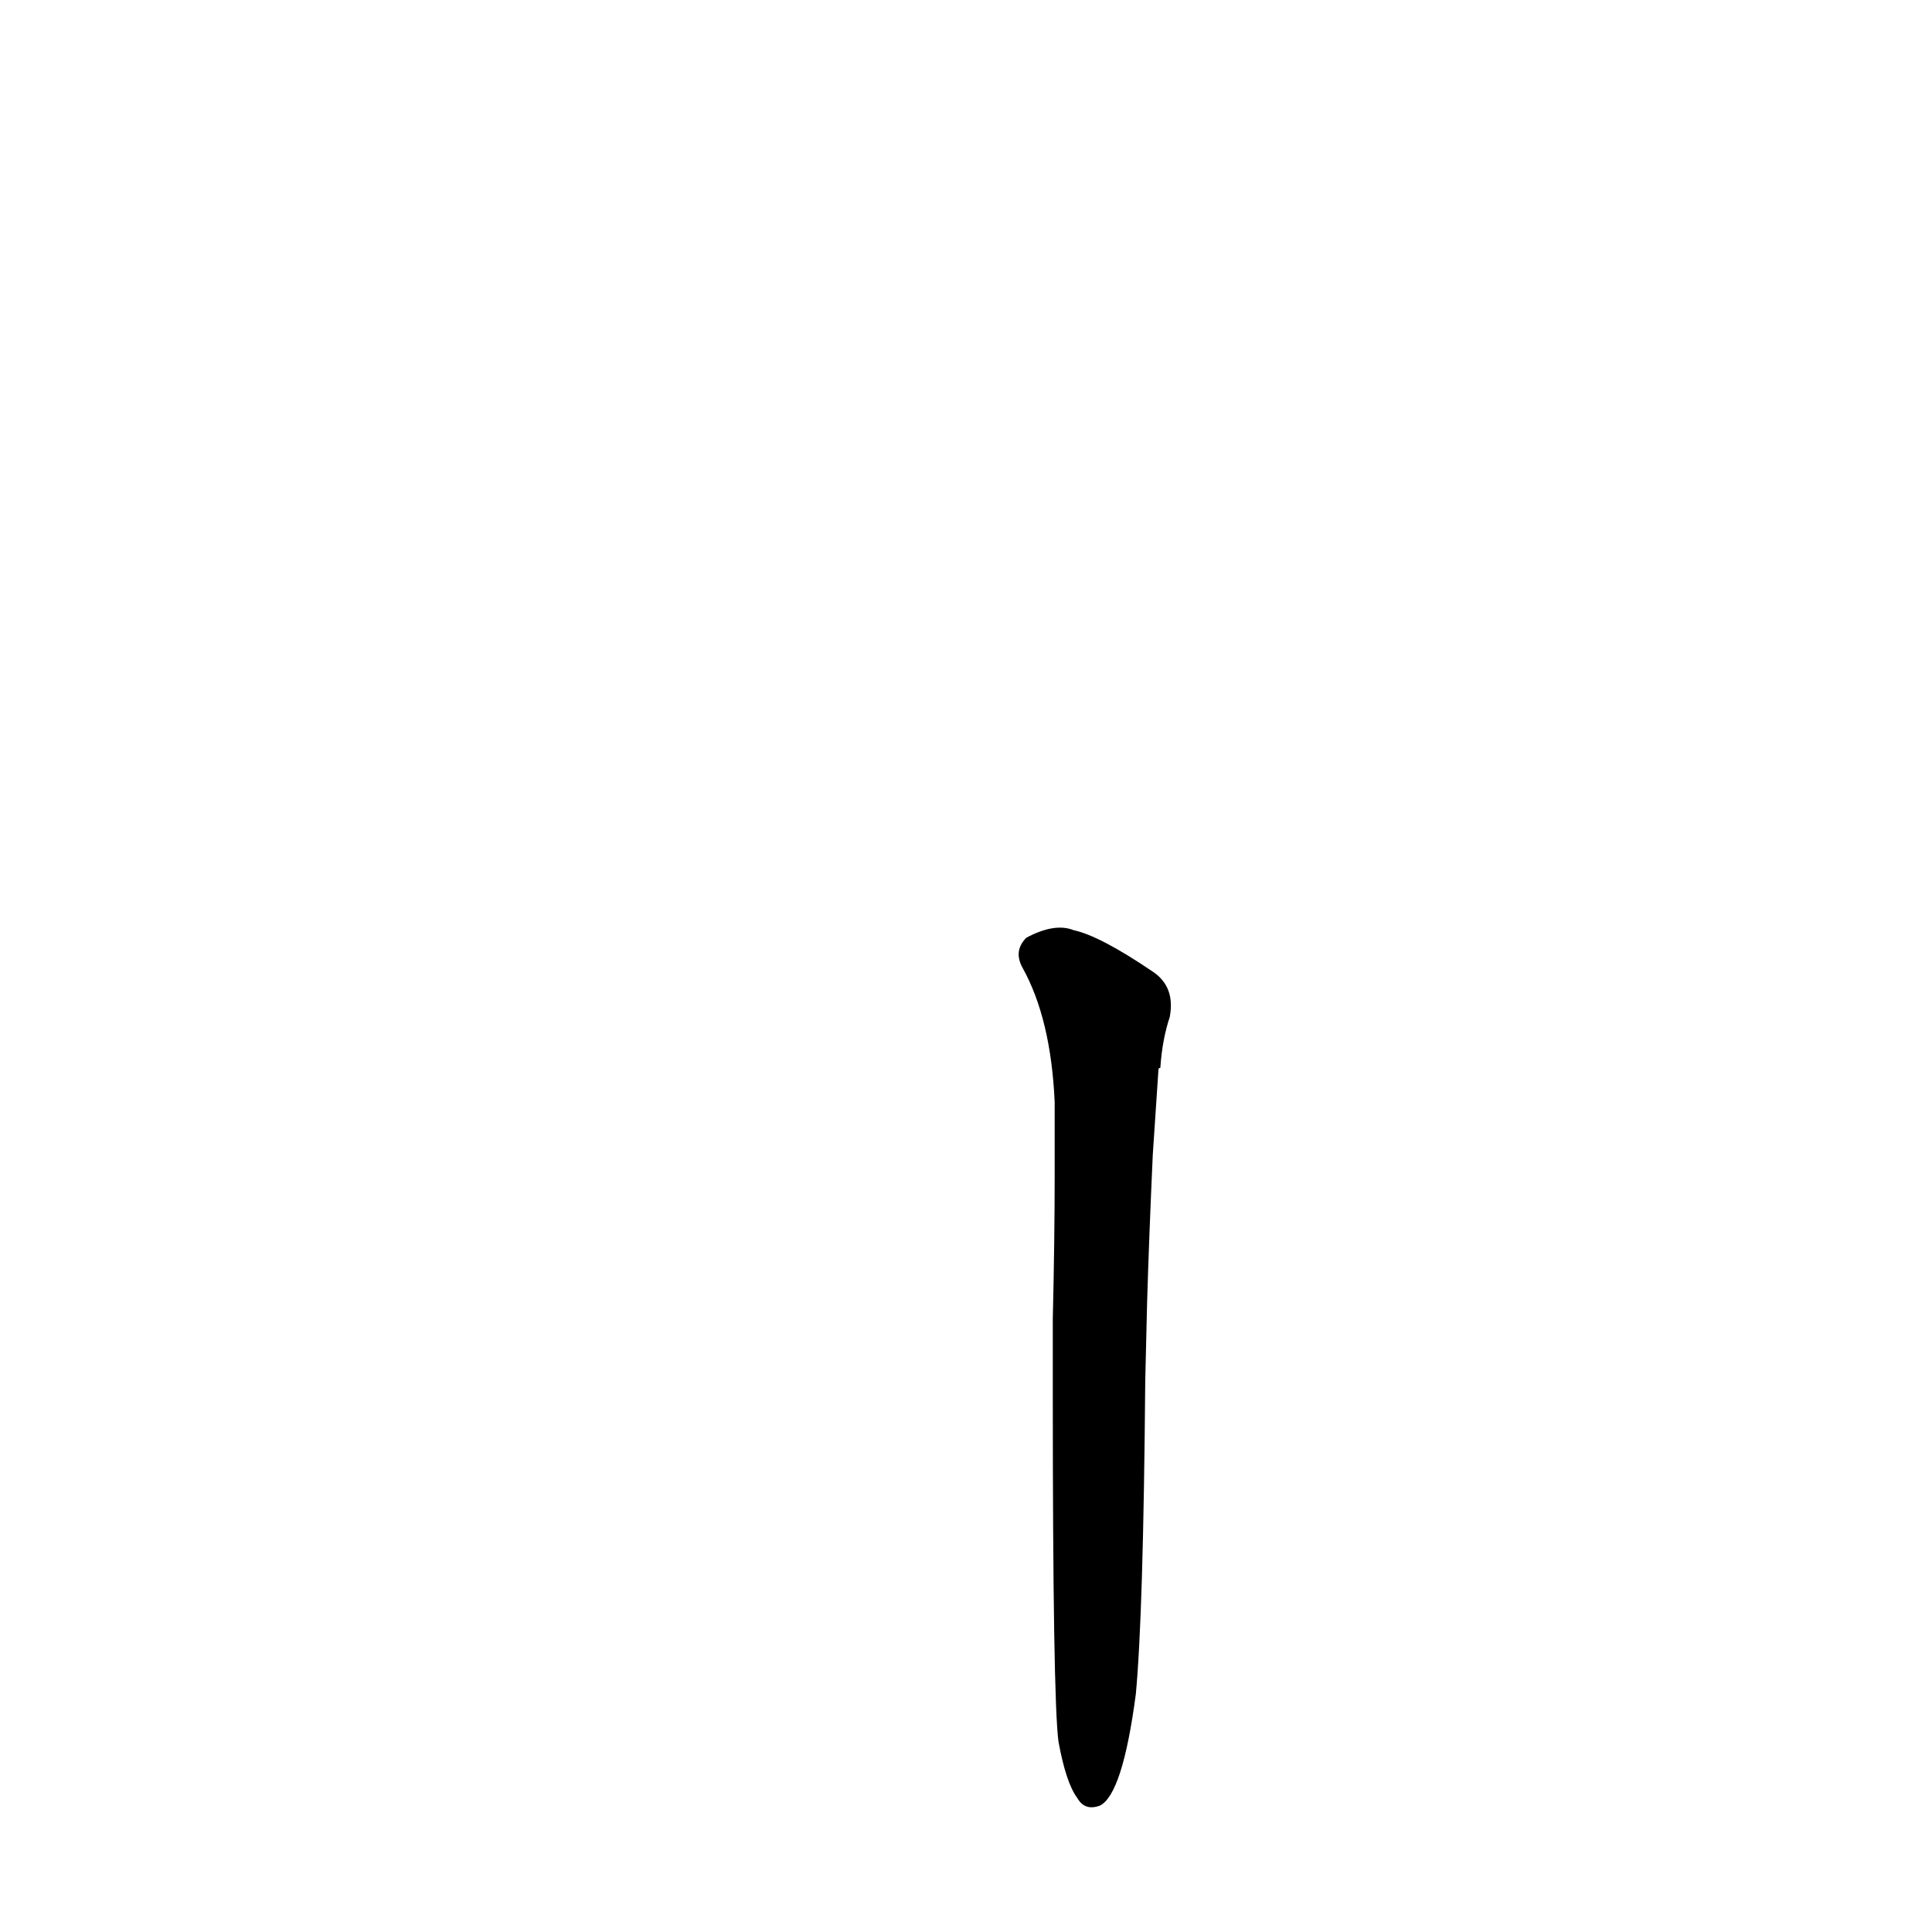 <?xml version='1.0' encoding='utf-8'?>
<svg xmlns="http://www.w3.org/2000/svg" version="1.1" viewBox="0 0 1024 1024"><g transform="scale(1, -1) translate(0, -900)"><path d="M 561 -23 Q 565 -45 571 -53 Q 575 -60 583 -57 Q 595 -51 602 2 Q 606 44 607 168 L 608 210 Q 609 244 611 288 L 614 333 Q 614 334 615 334 Q 616 349 620 361 Q 623 377 611 385 Q 583 404 569 407 Q 559 411 544 403 Q 537 396 542 387 Q 557 360 559 316 L 559 277 Q 559 243 558 201 L 558 162 Q 558 0 561 -23 Z" fill="black" /></g></svg>